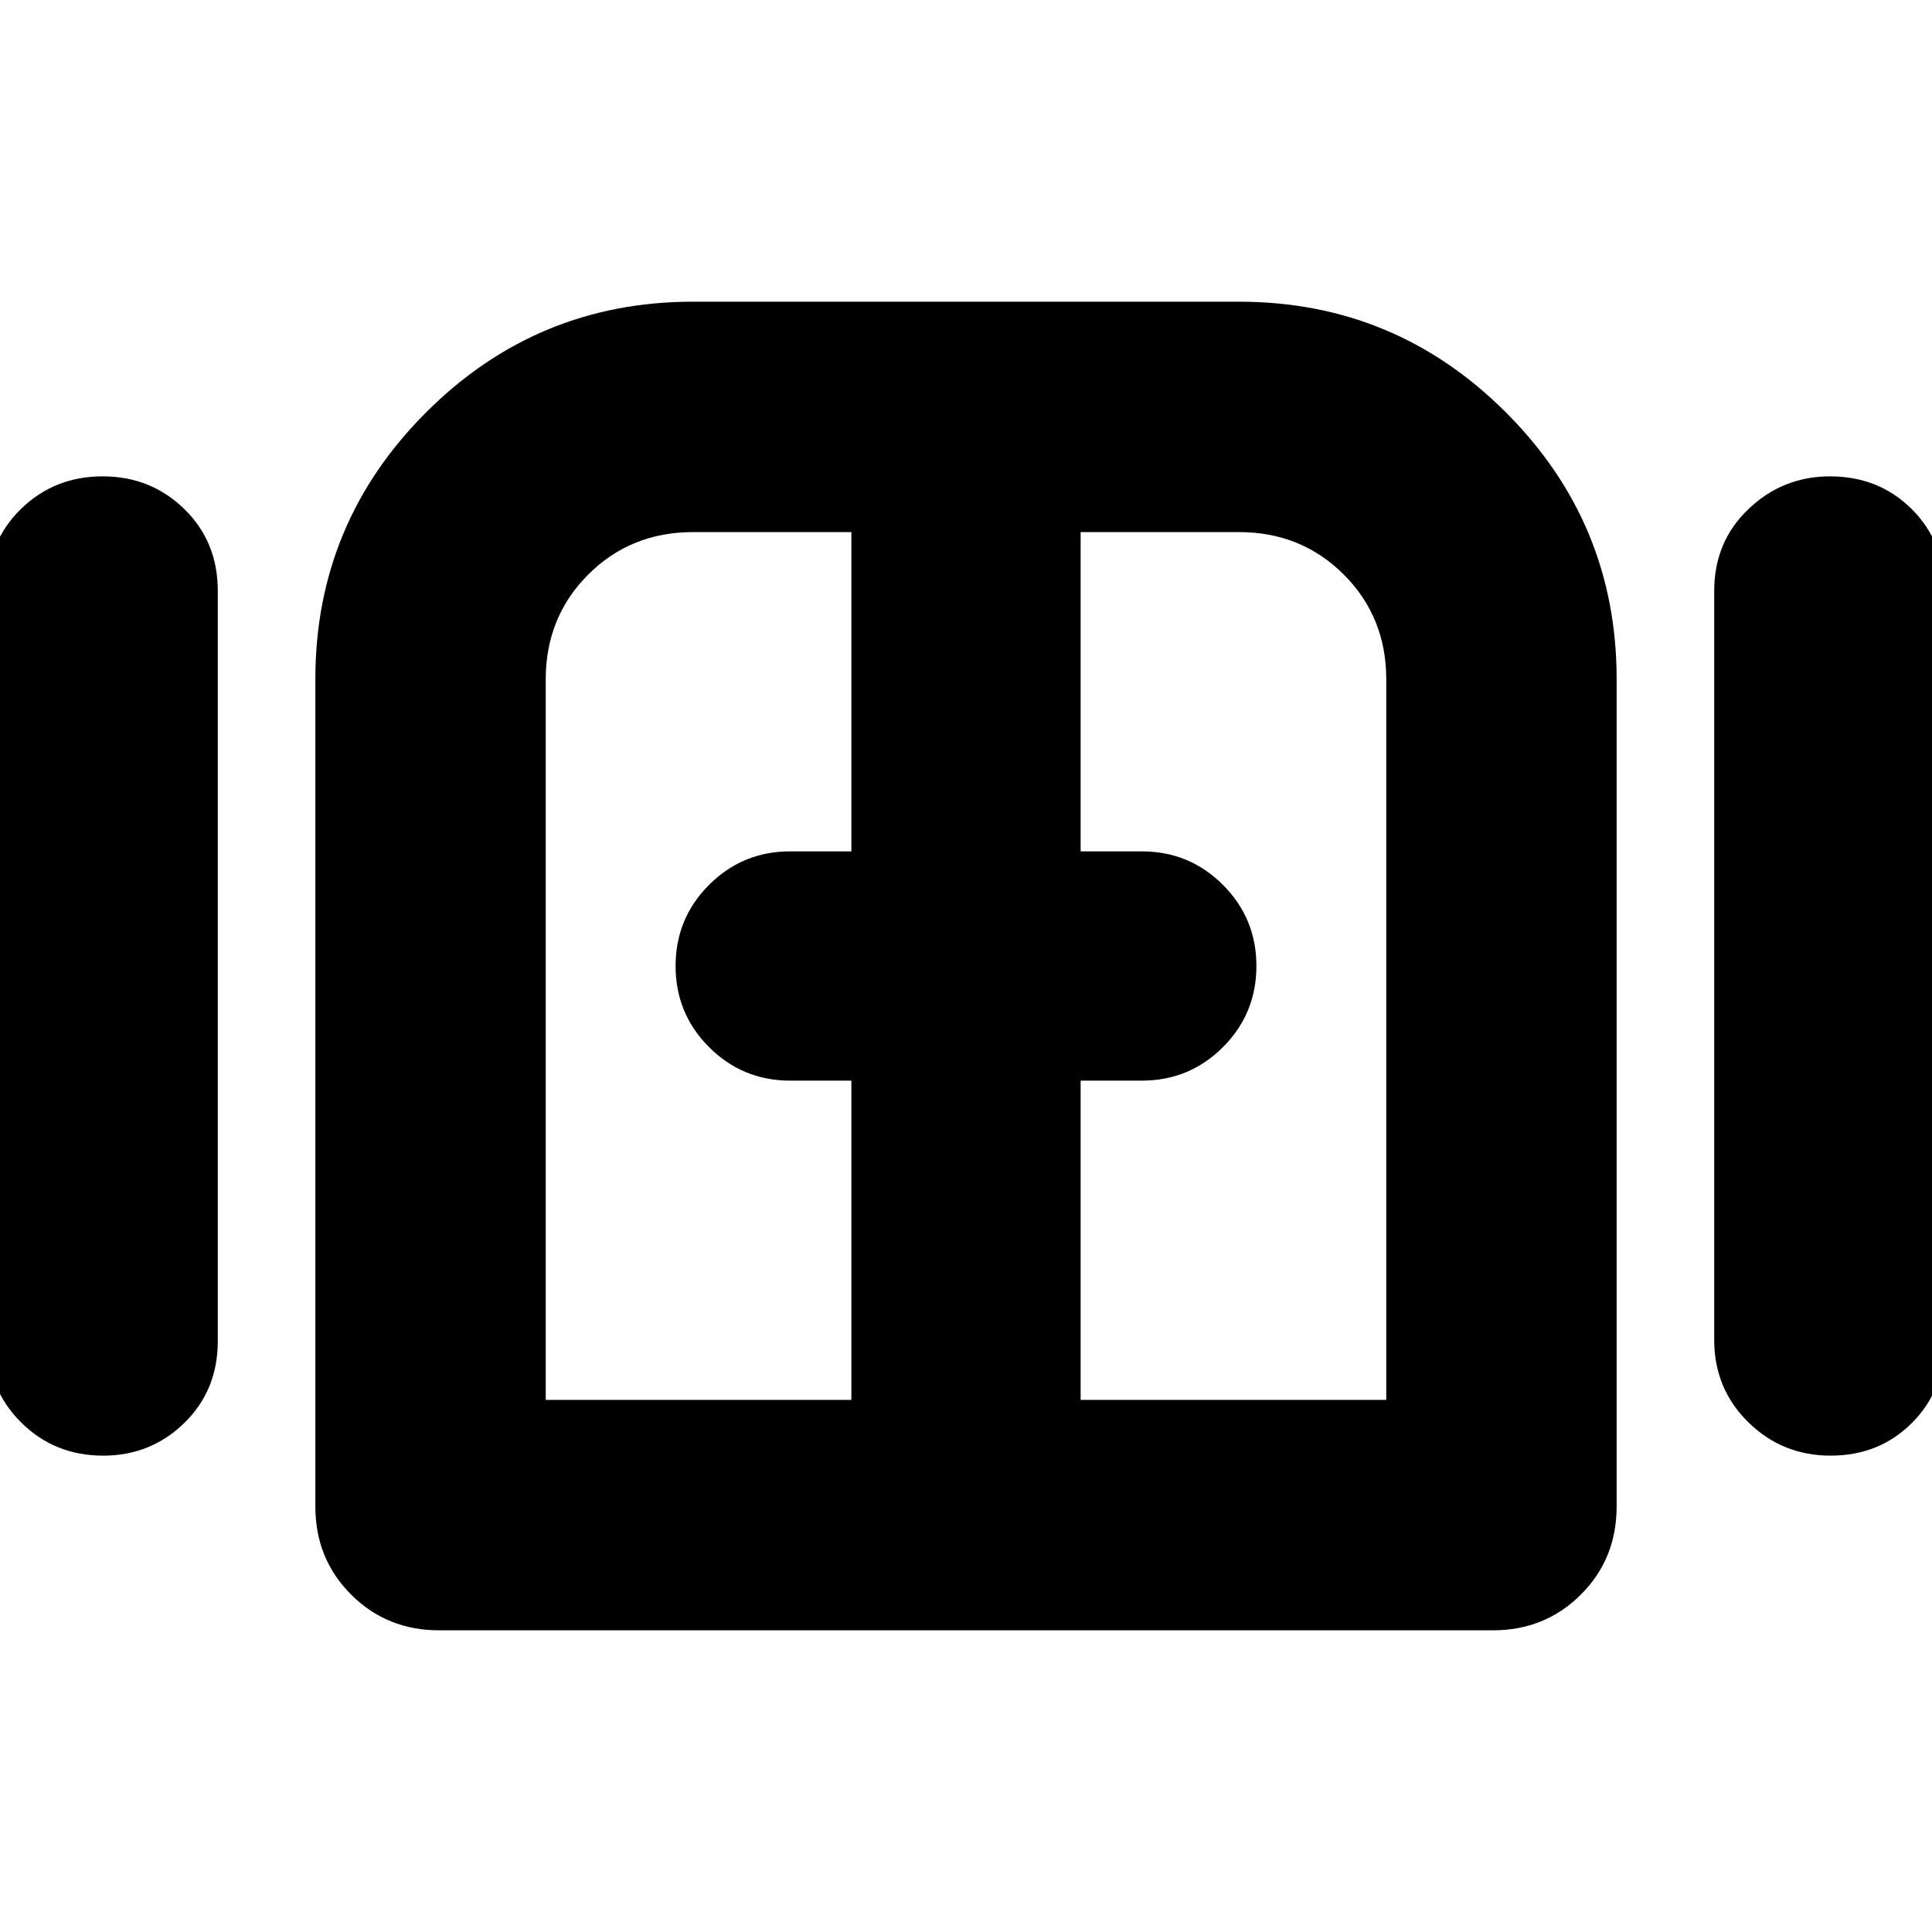 <svg xmlns="http://www.w3.org/2000/svg" height="24" viewBox="0 -960 960 960" width="24"><path d="M51.26-236.7q-24.26 0-40.89-16.63t-16.63-40.89v-372.13q0-24.47 16.63-40.71Q27-723.3 50.98-723.3t40.61 16.24q16.63 16.24 16.63 40.71v372.7q0 24.47-16.64 40.71-16.64 16.24-40.32 16.24Zm166.91 86.79q-25.95 0-43.71-17.76t-17.76-43.72v-411.19q0-77.48 55.01-132.49 55.01-55.02 132.68-55.02h271.22q77.67 0 132.68 55.02 55.01 55.01 55.01 132.49v411.19q0 25.96-17.76 43.72-17.76 17.76-43.71 17.76H218.17Zm691.42-86.79q-23.98 0-40.89-16.63-16.92-16.63-16.92-40.89v-372.13q0-24.47 17.03-40.71 17.03-16.24 40.49-16.24 24.27 0 40.61 16.24 16.35 16.24 16.35 40.71v372.7q0 24.47-16.24 40.71-16.24 16.24-40.43 16.24ZM480-480ZM271.17-264.39h151.87v-158.65h-30.39q-23.68 0-40.32-16.64Q335.7-456.32 335.7-480t16.63-40.32q16.64-16.64 40.32-16.64h30.39v-158.65h-78.65q-30.99 0-52.11 21.11-21.11 21.11-21.11 52.11v358Zm265.79 0h151.87v-358q0-31-21.11-52.11-21.12-21.11-52.11-21.11h-78.65v158.65h30.39q23.68 0 40.32 16.64Q624.3-503.68 624.3-480t-16.63 40.32q-16.64 16.64-40.32 16.64h-30.39v158.65Z"/></svg>
